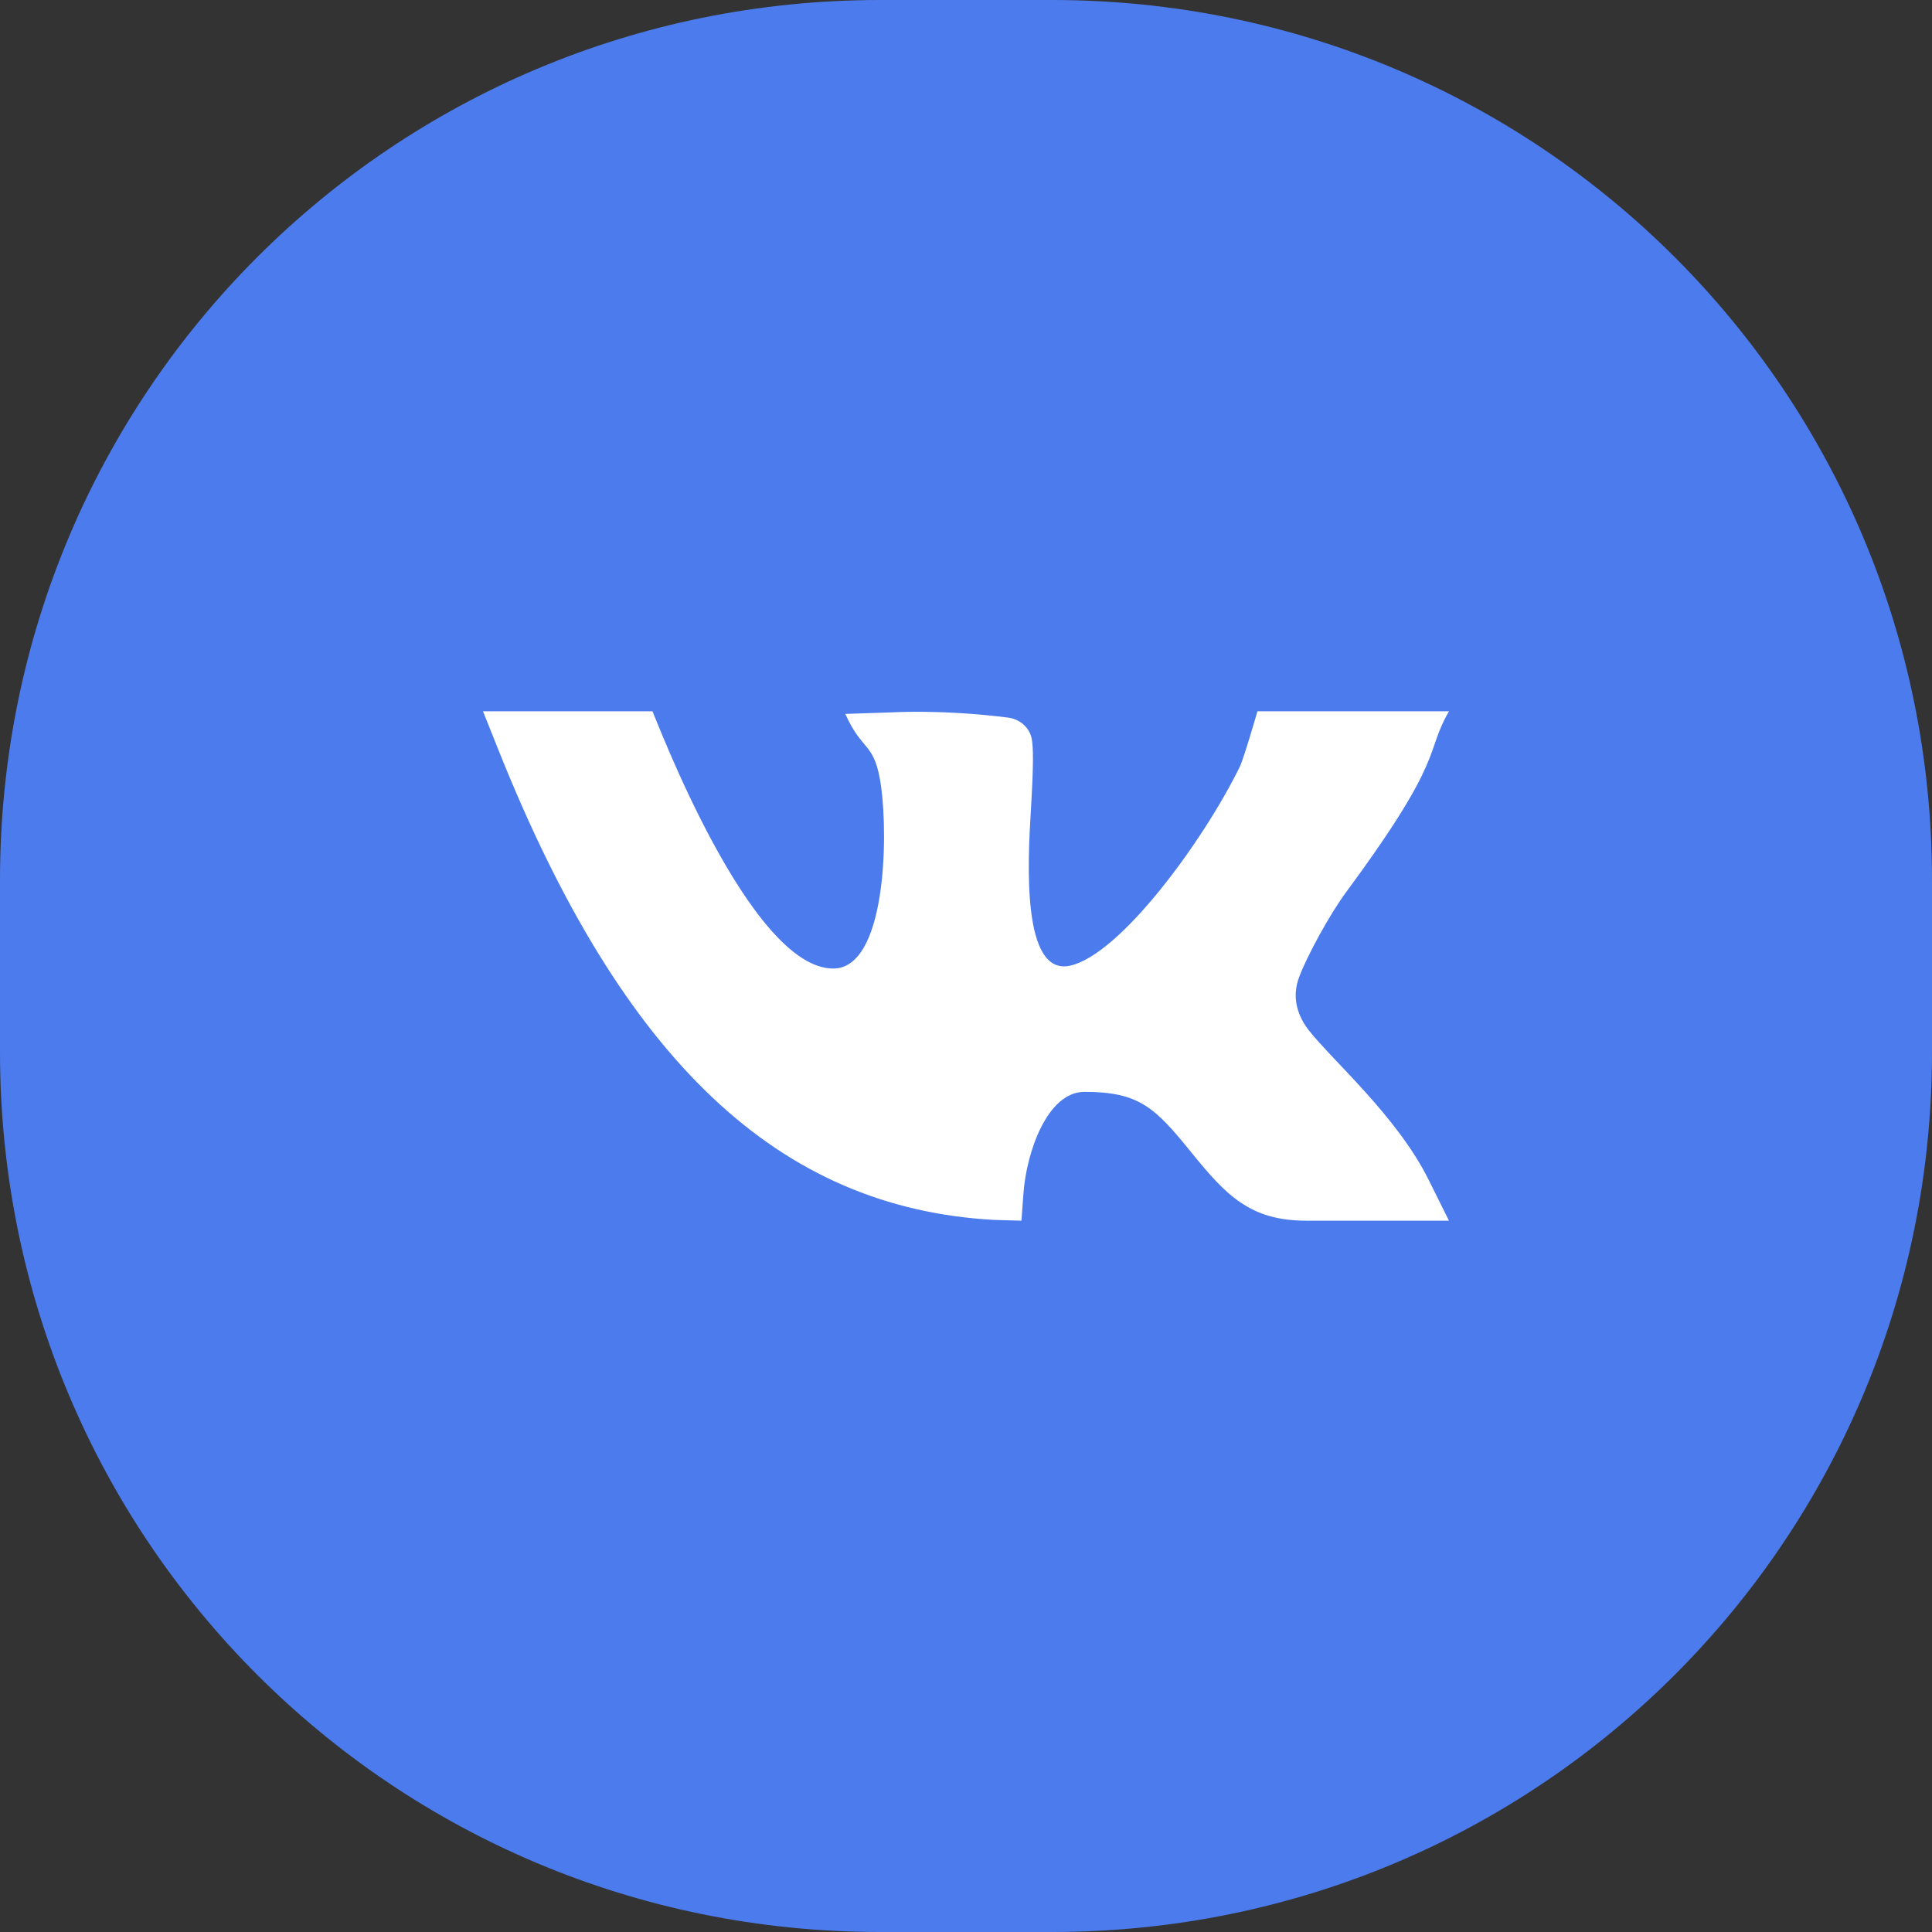 <svg viewBox="0 0 512 512" xmlns="http://www.w3.org/2000/svg"><rect x="0" y="0" width="512" height="512" fill="#333333" stroke="none"/><path d="m233.22-0h45.56c129.2 0 233.22 104.02 233.22 233.22v45.56c0 129.2-104.02 233.22-233.22 233.22h-45.56c-129.2 0-233.22-104.02-233.22-233.22v-45.56c0-129.2 104.02-233.22 233.22-233.22z" fill="#4b7bec"/><path d="m356.87 236.24c26.49-35.863 20.615-36.535 27.129-47.74h-50.764s-3.607 12.525-4.709 14.768c-9.75 19.83-31.619 49.584-44.846 52.625-13.023 2.996-11.295-27.781-10.492-41.113.756-12.357.627-16.682.264-18.816-.531-3.119-3.148-5.394-6.289-5.791-6.475-.82-18.223-1.98-31.379-1.371l-11.77.391c4.641 10.381 7.775 7.199 9.484 19.209 1.93 14.061 1.17 48.273-12.678 48.273-22.199 0-47.117-66.672-47.91-68.174h-44.912l4.109 10.283c33.119 82.91 74.541 121.31 131.21 124.5l7.375.213.527-7.162c.797-11.061 6.346-26.982 16.188-26.982 14.541 0 18.742 4.234 28.332 16.084 9.221 11.361 15.574 18.061 30.453 18.061h37.801l-5.391-10.84c-8.418-16.9-25.303-31.389-31.896-39.793-2.389-3.164-4.74-8.166-2.307-14.217 1.99-5.269 7.916-16.26 12.465-22.41z" fill="#fff"/></svg>
